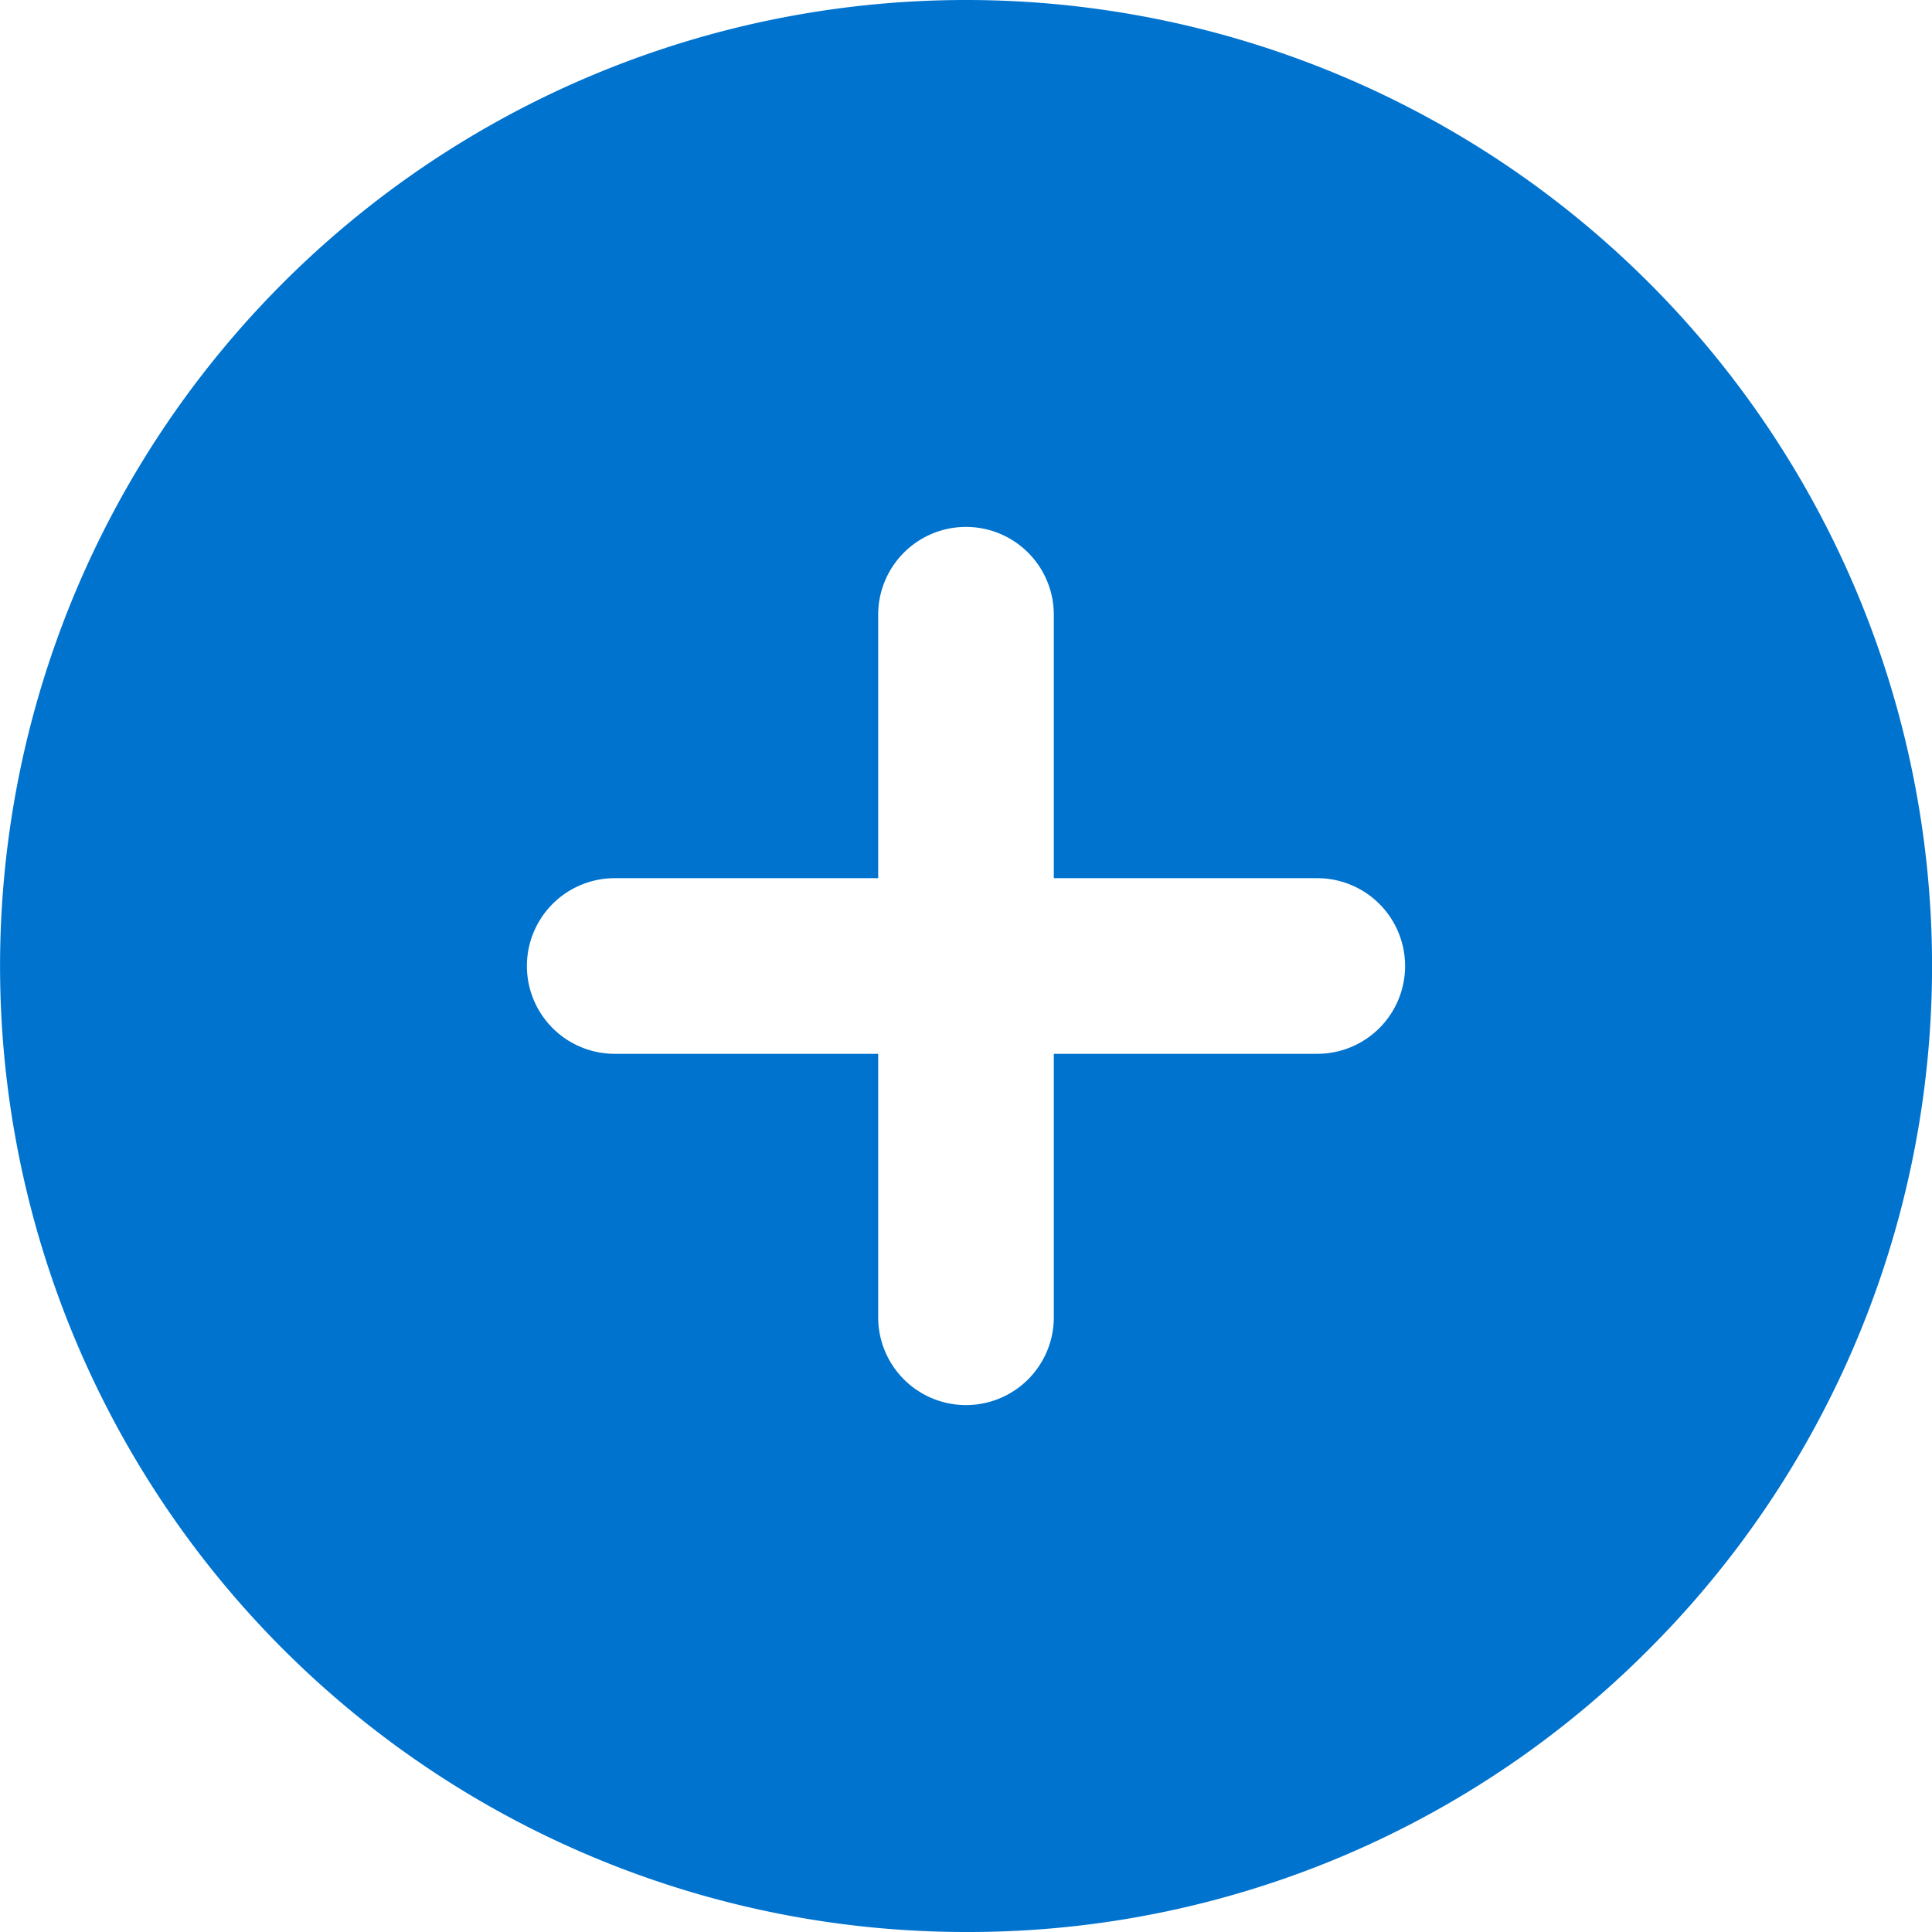 <svg xmlns="http://www.w3.org/2000/svg" width="22" height="22" viewBox="0 0 22 22">
  <defs>
    <style>
      .cls-1 {
        fill: #0073cf;
      }
    </style>
  </defs>
  <path id="减去_1" data-name="减去 1" class="cls-1" d="M1430,866a11,11,0,1,1,7.779-3.222A10.928,10.928,0,0,1,1430,866Zm-4-12a1,1,0,0,0,0,2h3v3a1,1,0,1,0,2,0v-3h3a1,1,0,0,0,0-2h-3v-3a1,1,0,0,0-2,0v3Z" transform="translate(-1419 -844)"/>
</svg>
